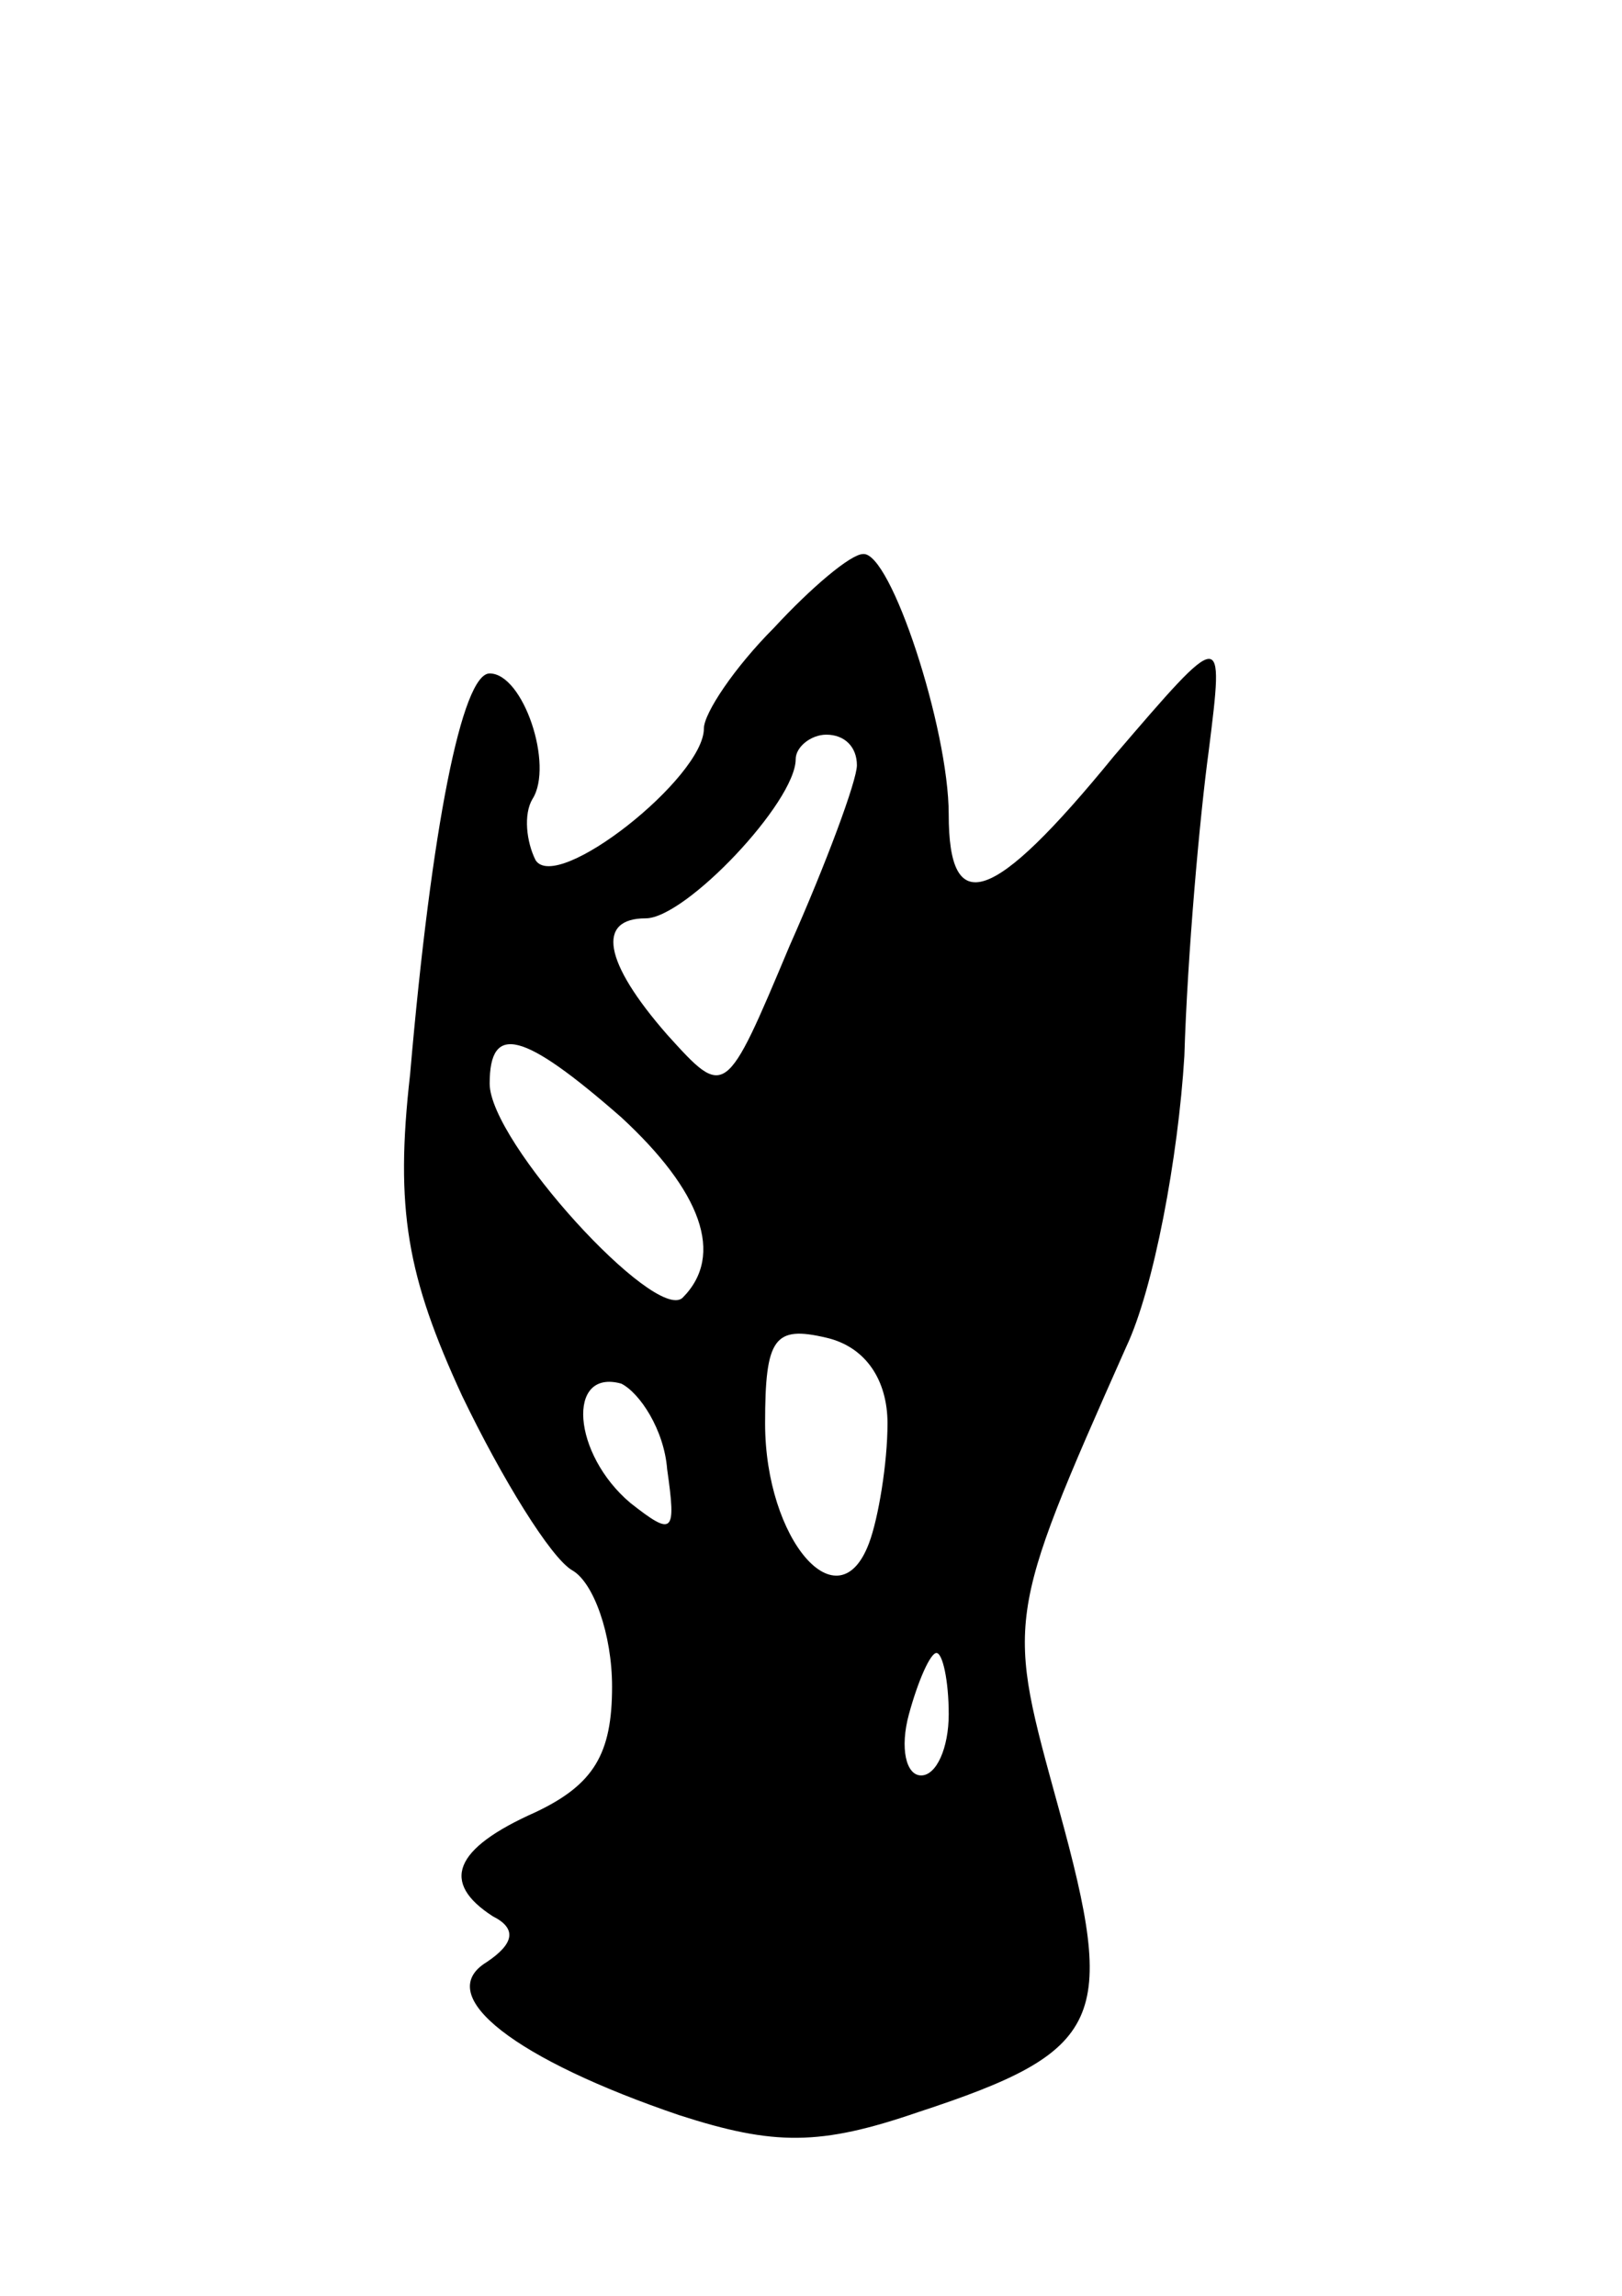 <svg version="1.0" xmlns="http://www.w3.org/2000/svg"
 width="53pt" height="75pt" viewBox="0 0 53 75"
 preserveAspectRatio="xMidYMid meet">
<g transform="translate(0,75) scale(0.1,-0.1)"
fill="#000000" stroke="none">
<path d="M253 545 c-13 -13 -23 -28 -23 -33 0 -16 -48 -54 -55 -43 -3 6 -4 15
-1 20 7 11 -3 41 -14 41 -9 0 -19 -50 -26 -131 -5 -44 -1 -66 17 -105 13 -27
29 -53 36 -57 7 -4 13 -21 13 -38 0 -22 -6 -32 -25 -41 -27 -12 -31 -23 -14
-34 8 -4 7 -9 -2 -15 -18 -11 10 -32 63 -50 31 -10 46 -10 78 1 61 20 65 30
46 99 -17 62 -18 61 22 151 9 19 17 62 19 95 1 33 5 78 8 100 5 40 5 40 -31
-2 -40 -49 -54 -53 -54 -19 0 28 -19 86 -28 85 -4 0 -17 -11 -29 -24z m27 -45
c0 -5 -10 -32 -22 -59 -21 -50 -21 -50 -40 -29 -21 24 -23 38 -7 38 13 0 49
38 49 52 0 4 5 8 10 8 6 0 10 -4 10 -10z m-77 -115 c26 -24 34 -45 20 -59 -9
-8 -63 51 -63 70 0 20 11 17 43 -11z m87 -100 c0 -13 -3 -31 -6 -39 -10 -27
-34 1 -34 39 0 28 3 32 20 28 13 -3 20 -14 20 -28z m-72 -15 c3 -21 2 -22 -12
-11 -19 16 -21 44 -3 39 6 -3 14 -15 15 -28z m92 -80 c0 -11 -4 -20 -9 -20 -5
0 -7 9 -4 20 3 11 7 20 9 20 2 0 4 -9 4 -20z"/>
</g>
</svg>
